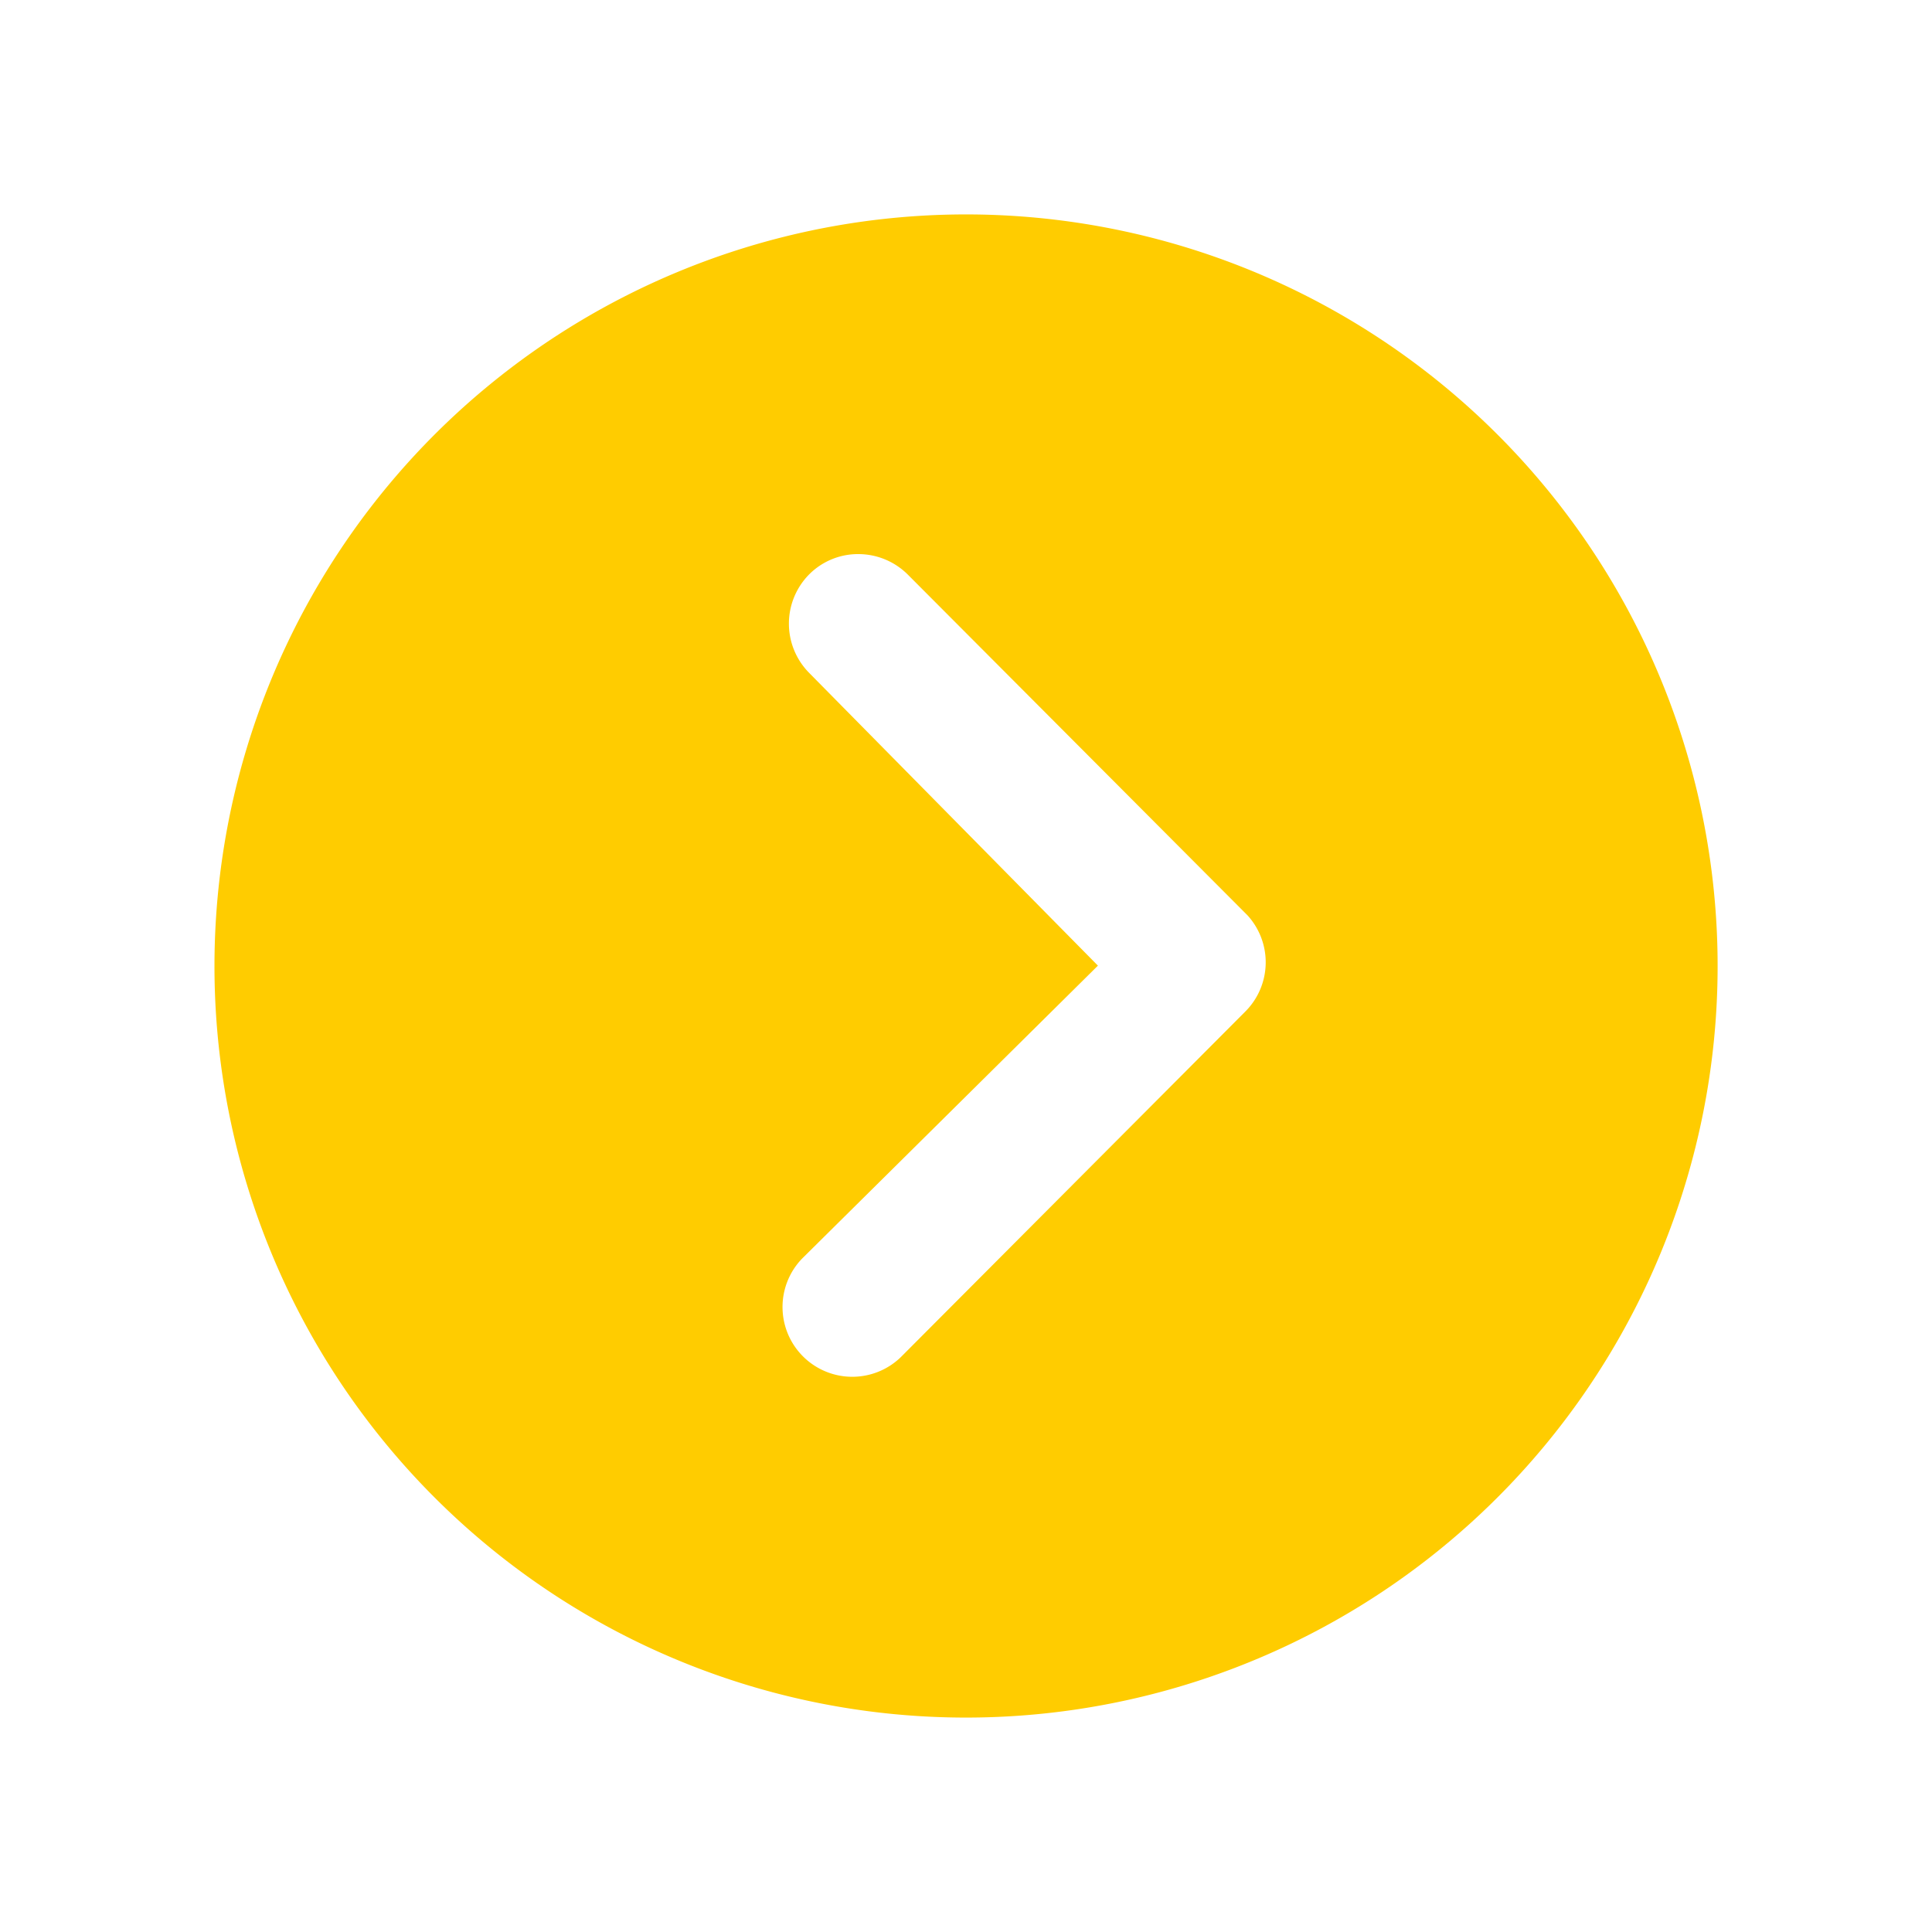 <svg xmlns="http://www.w3.org/2000/svg"
    xmlns:xlink="http://www.w3.org/1999/xlink" width="81.092" height="81.092" viewBox="0 0 81.092 81.092">
    <defs>
        <filter id="Icon_ionic-ios-arrow-dropdown-circle" x="0" y="0" width="81.092" height="81.092" filterUnits="userSpaceOnUse">
            <feOffset dy="3" input="SourceAlpha"/>
            <feGaussianBlur stdDeviation="3" result="blur"/>
            <feFlood flood-opacity="0.161"/>
            <feComposite operator="in" in2="blur"/>
            <feComposite in="SourceGraphic"/>
        </filter>
    </defs>
    <g id="Grupo_93" data-name="Grupo 93" transform="translate(-1487.908 -4220.908)">
        <circle id="Elipse_4" data-name="Elipse 4" cx="28.5" cy="28.5" r="28.5" transform="translate(1500 4230)" fill="#fff"/>
        <g transform="matrix(1, 0, 0, 1, 1487.91, 4220.91)" filter="url(#Icon_ionic-ios-arrow-dropdown-circle)">
            <path id="Icon_ionic-ios-arrow-dropdown-circle-2" data-name="Icon ionic-ios-arrow-dropdown-circle" d="M0,31.546A31.546,31.546,0,1,0,31.546,0,31.541,31.541,0,0,0,0,31.546Zm43.846-6.582a2.938,2.938,0,0,1,4.14,0,2.891,2.891,0,0,1,.849,2.063,2.942,2.942,0,0,1-.864,2.078l-14.3,14.256a2.924,2.924,0,0,1-4.034-.091L15.121,28.8a2.928,2.928,0,0,1,4.14-4.14l12.3,12.421Z" transform="translate(9 69.09) rotate(-90)" fill="#fc0"/>
        </g>
    </g>
</svg>
